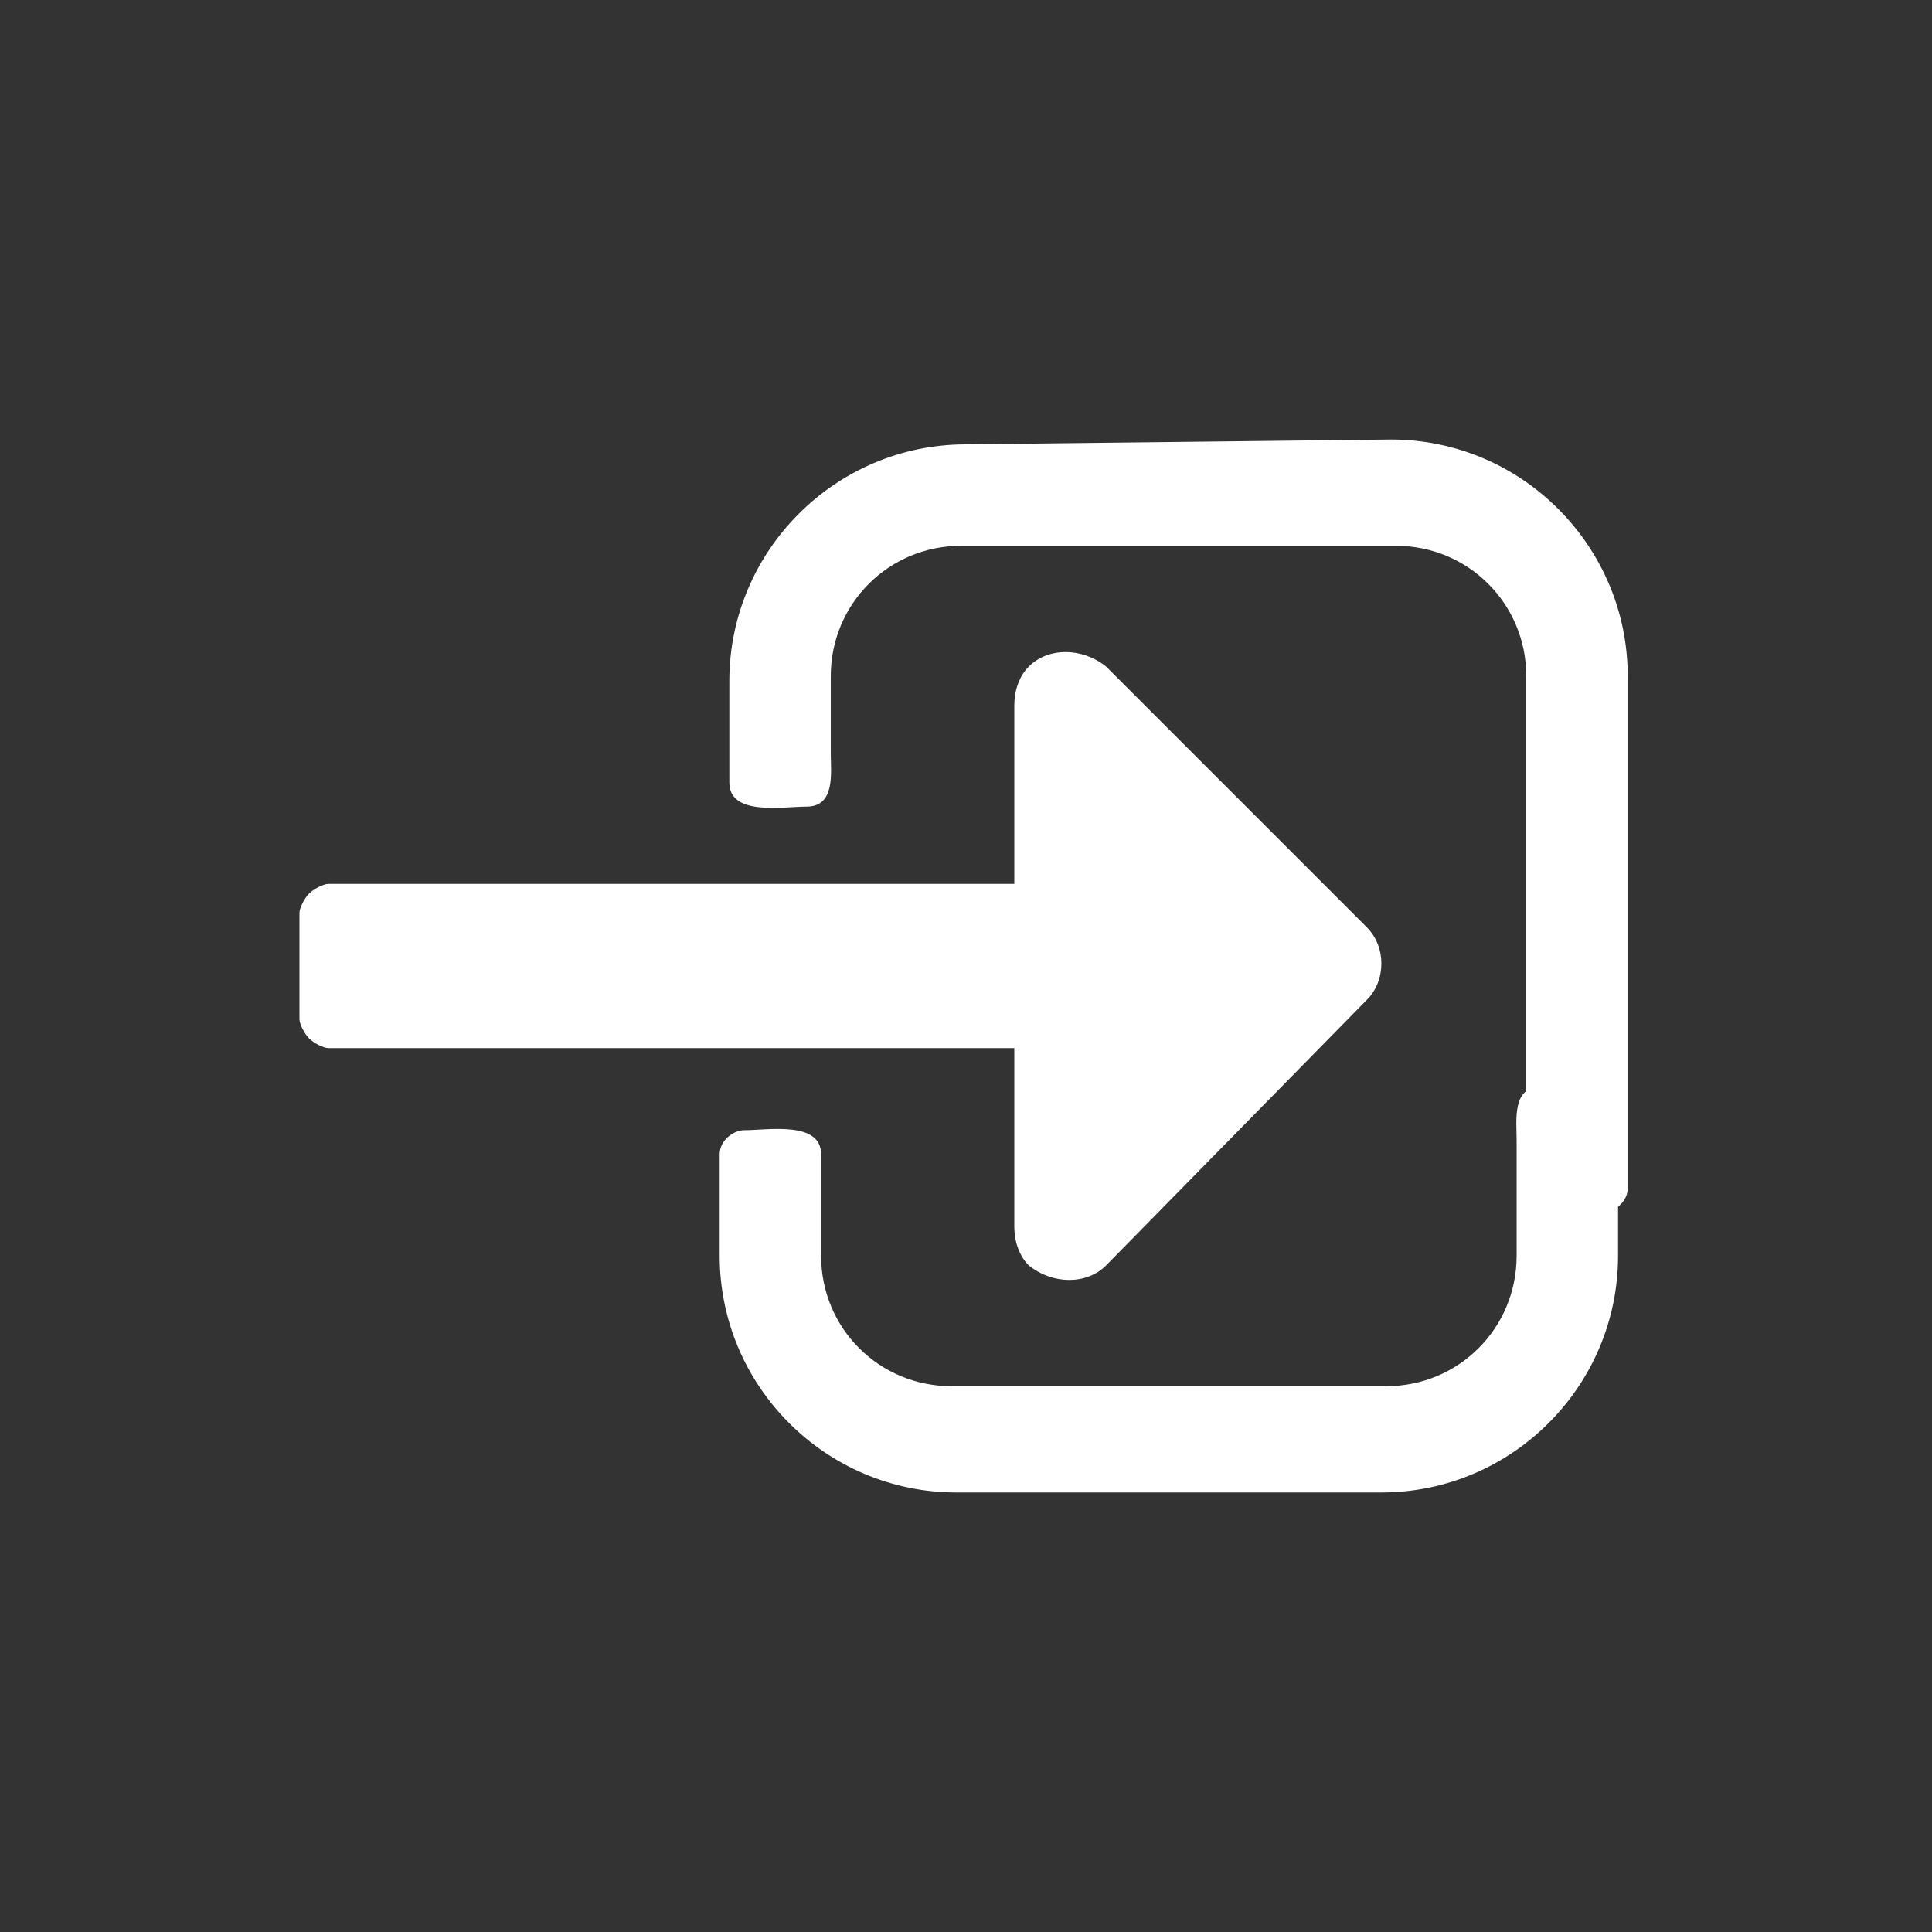 <?xml version="1.0" encoding="utf-8"?>
<!-- Generator: Adobe Illustrator 21.1.0, SVG Export Plug-In . SVG Version: 6.00 Build 0)  -->
<svg version="1.0" id="Layer_1" xmlns="http://www.w3.org/2000/svg" xmlns:xlink="http://www.w3.org/1999/xlink" x="0px" y="0px"
	 viewBox="0 0 40 40" style="enable-background:new 0 0 40 40;" xml:space="preserve">
<rect x="0" y="0" width="40" height="40" fill="#333333" stroke="none"/>
<style type="text/css">
	.st0{fill:#FFFFFF;}
</style>
<g>
	<g>
		<g>
			<path class="st0" d="M19.8,30.9c-2.7,0-4.9-2.2-4.9-4.9v-2.1c0-0.3,0.3-0.5,0.5-0.5c0.5,0,1.6-0.2,1.6,0.5V26
				c0,1.5,1.2,2.7,2.7,2.7h9c1.5,0,2.7-1.2,2.7-2.7v-2.4c0-0.4-0.1-1.1,0.5-1.1c0.5,0,1.6-0.2,1.6,0.5v3c0,2.7-2.2,4.9-4.9,4.9H19.8
				z"/>
			<path class="st0" d="M28.8,9.1c2.7,0,4.9,2.2,4.9,4.9v10.6c0,0.3-0.3,0.5-0.5,0.5c-0.5,0-1.6,0.2-1.6-0.5V14
				c0-1.5-1.2-2.7-2.7-2.7h-9c-1.5,0-2.7,1.2-2.7,2.7v1.6c0,0.4,0.1,1.1-0.5,1.1c-0.5,0-1.6,0.2-1.6-0.5v-2.1c0-2.7,2.2-4.9,4.9-4.9
				L28.8,9.1z"/>
		</g>
	</g>
	<path class="st0" d="M22.9,26.2c-0.4,0.4-1.1,0.4-1.6,0C21.1,26,21,25.7,21,25.4v-3.7H6.8c-0.1,0-0.3-0.1-0.4-0.2s-0.2-0.3-0.2-0.4
		v-2.2c0-0.1,0.1-0.3,0.2-0.4s0.3-0.2,0.4-0.2H21v-3.7c0-0.3,0.1-0.6,0.3-0.8c0.4-0.4,1.1-0.4,1.6,0l5.4,5.4c0.4,0.4,0.4,1.1,0,1.5
		L22.9,26.2z"/>
</g>
</svg>
